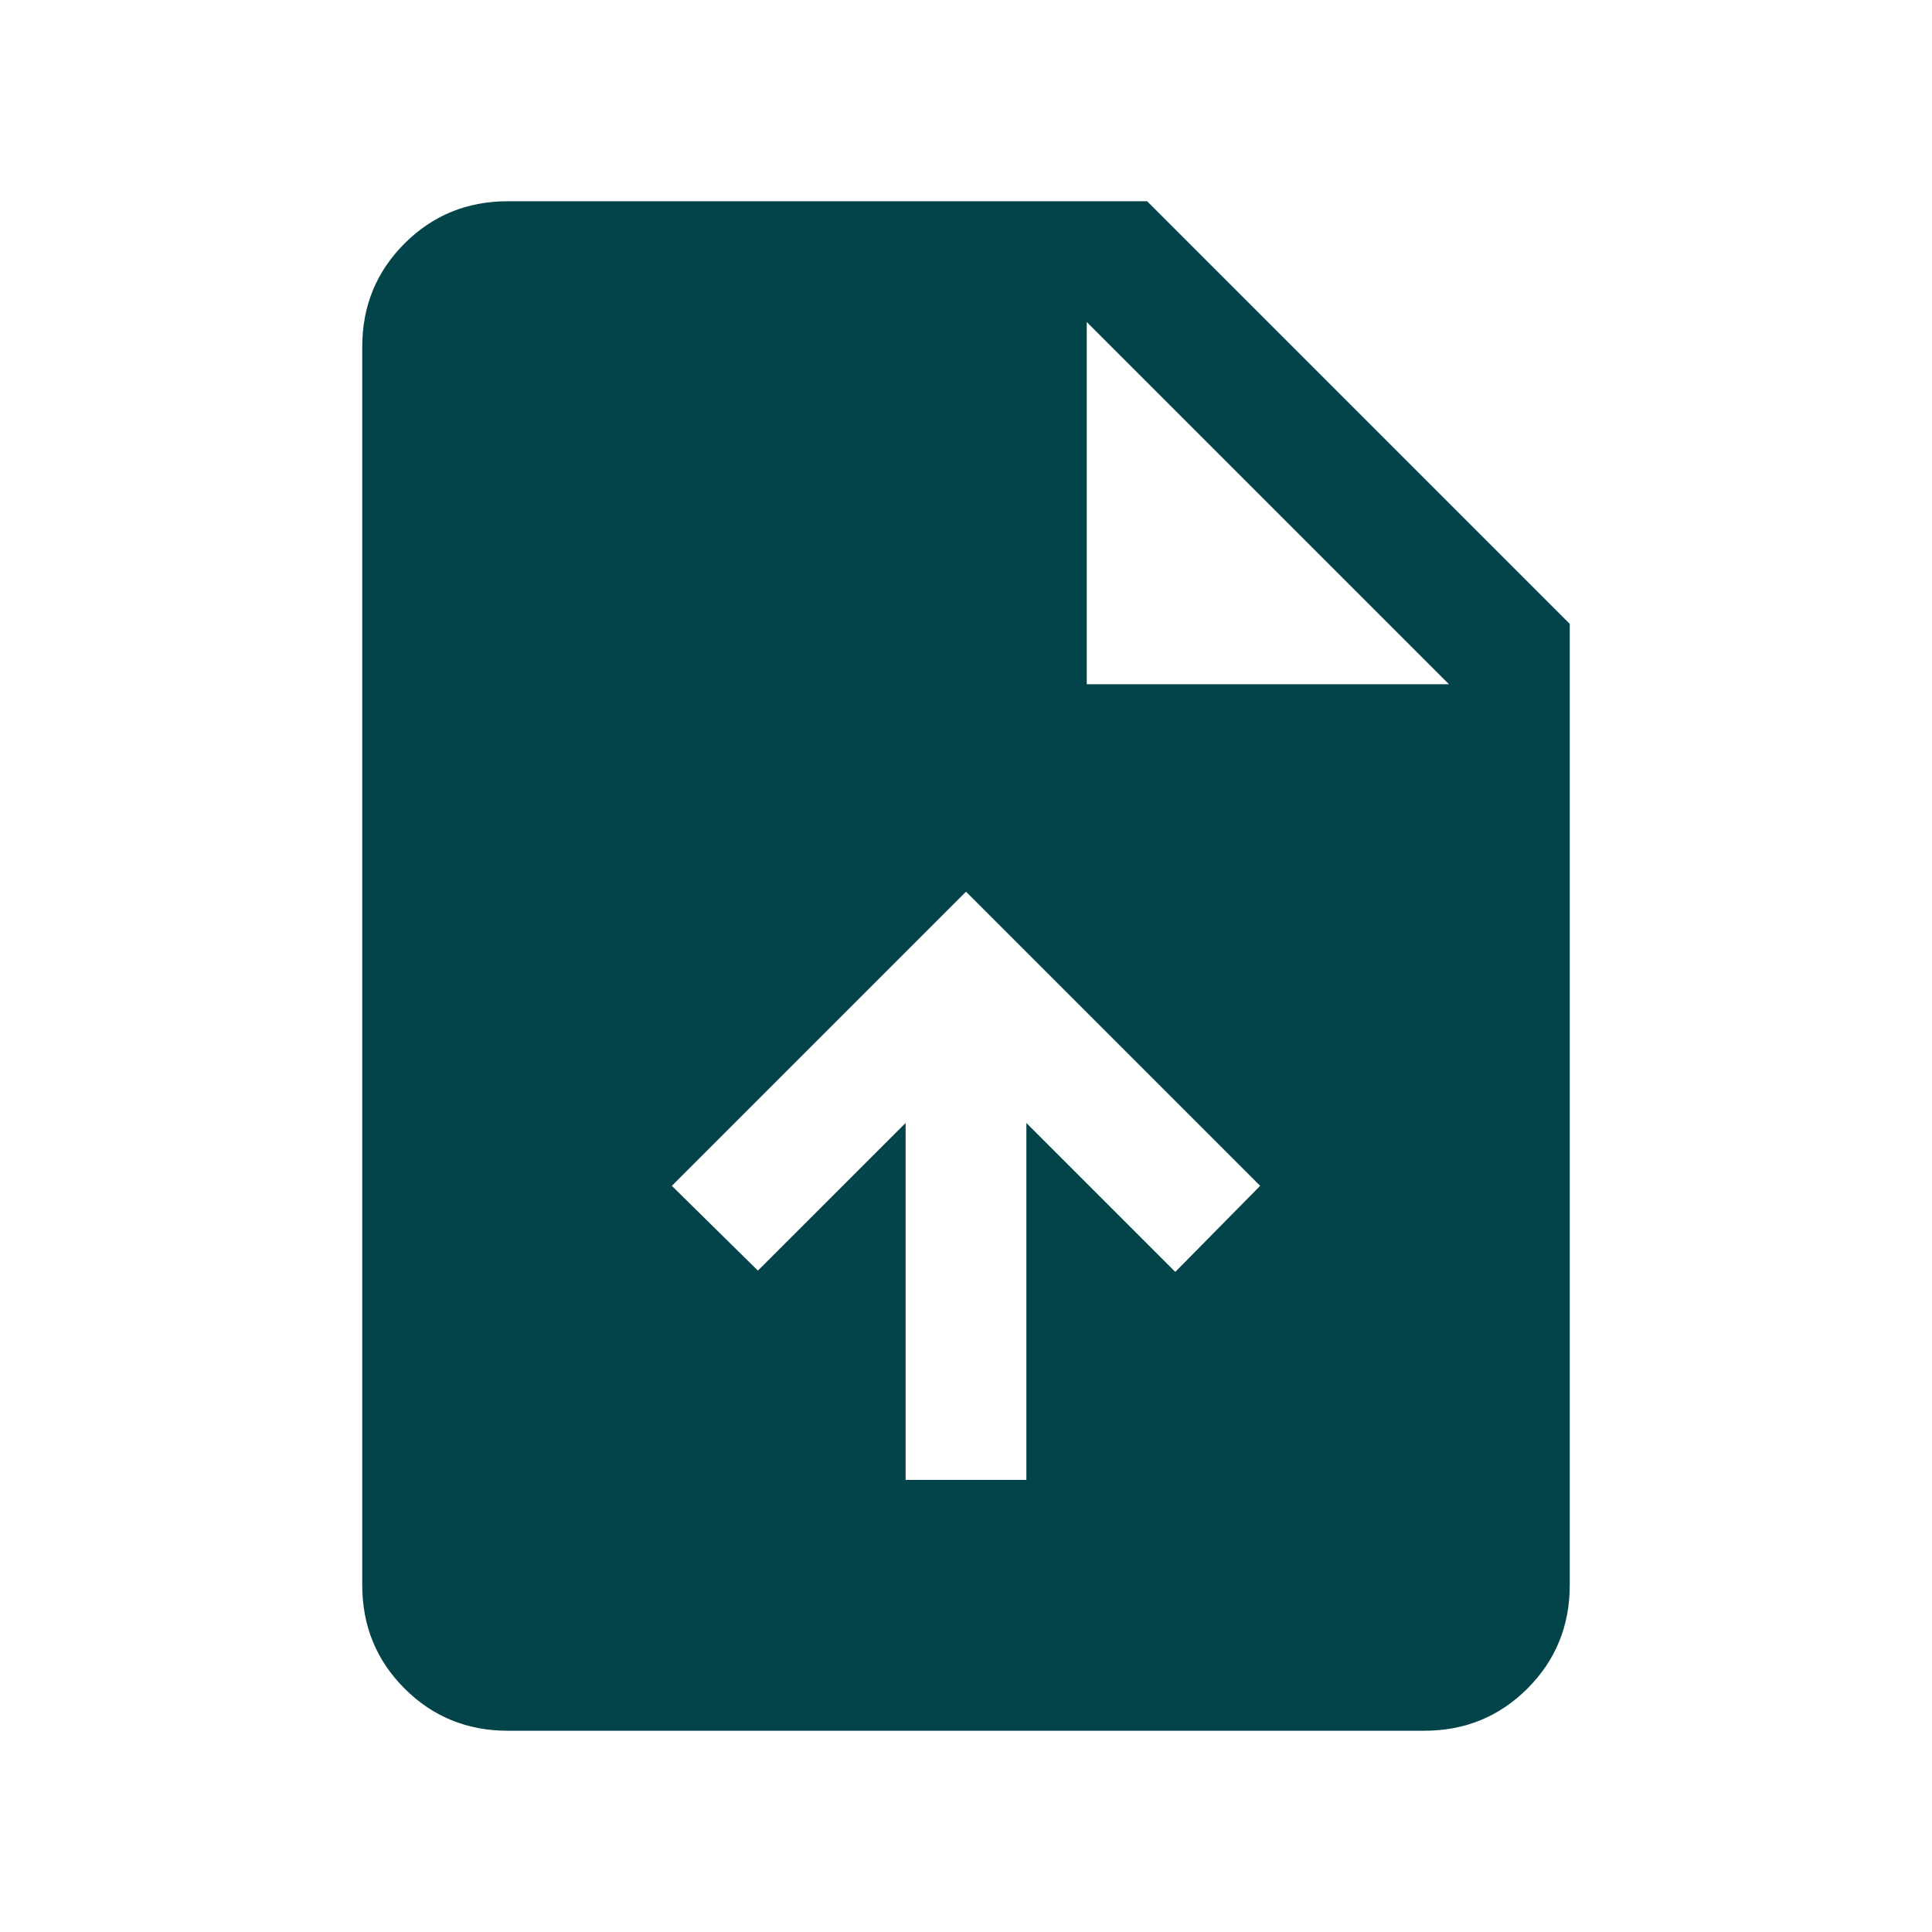<svg width="24" height="24" viewBox="0 0 24 24" fill="none" xmlns="http://www.w3.org/2000/svg">
<g id="upload_file">
<mask id="mask0_4208_7705" style="mask-type:alpha" maskUnits="userSpaceOnUse" x="0" y="0" width="24" height="24">
<rect id="Bounding box" width="24" height="24" fill="#D9D9D9"/>
</mask>
<g mask="url(#mask0_4208_7705)">
<path id="upload_file_2" d="M11.25 18.384H12.75V13.95L14.6 15.8L15.654 14.731L12 11.077L8.346 14.731L9.415 15.784L11.25 13.95V18.384ZM6.308 21.5C5.803 21.5 5.375 21.325 5.025 20.975C4.675 20.625 4.5 20.197 4.5 19.692V4.308C4.5 3.803 4.675 3.375 5.025 3.025C5.375 2.675 5.803 2.5 6.308 2.5H14.25L19.5 7.75V19.692C19.5 20.197 19.325 20.625 18.975 20.975C18.625 21.325 18.197 21.5 17.692 21.5H6.308ZM13.5 8.5H18L13.5 4V8.5Z" fill="#024449"/>
</g>
</g>
</svg>
